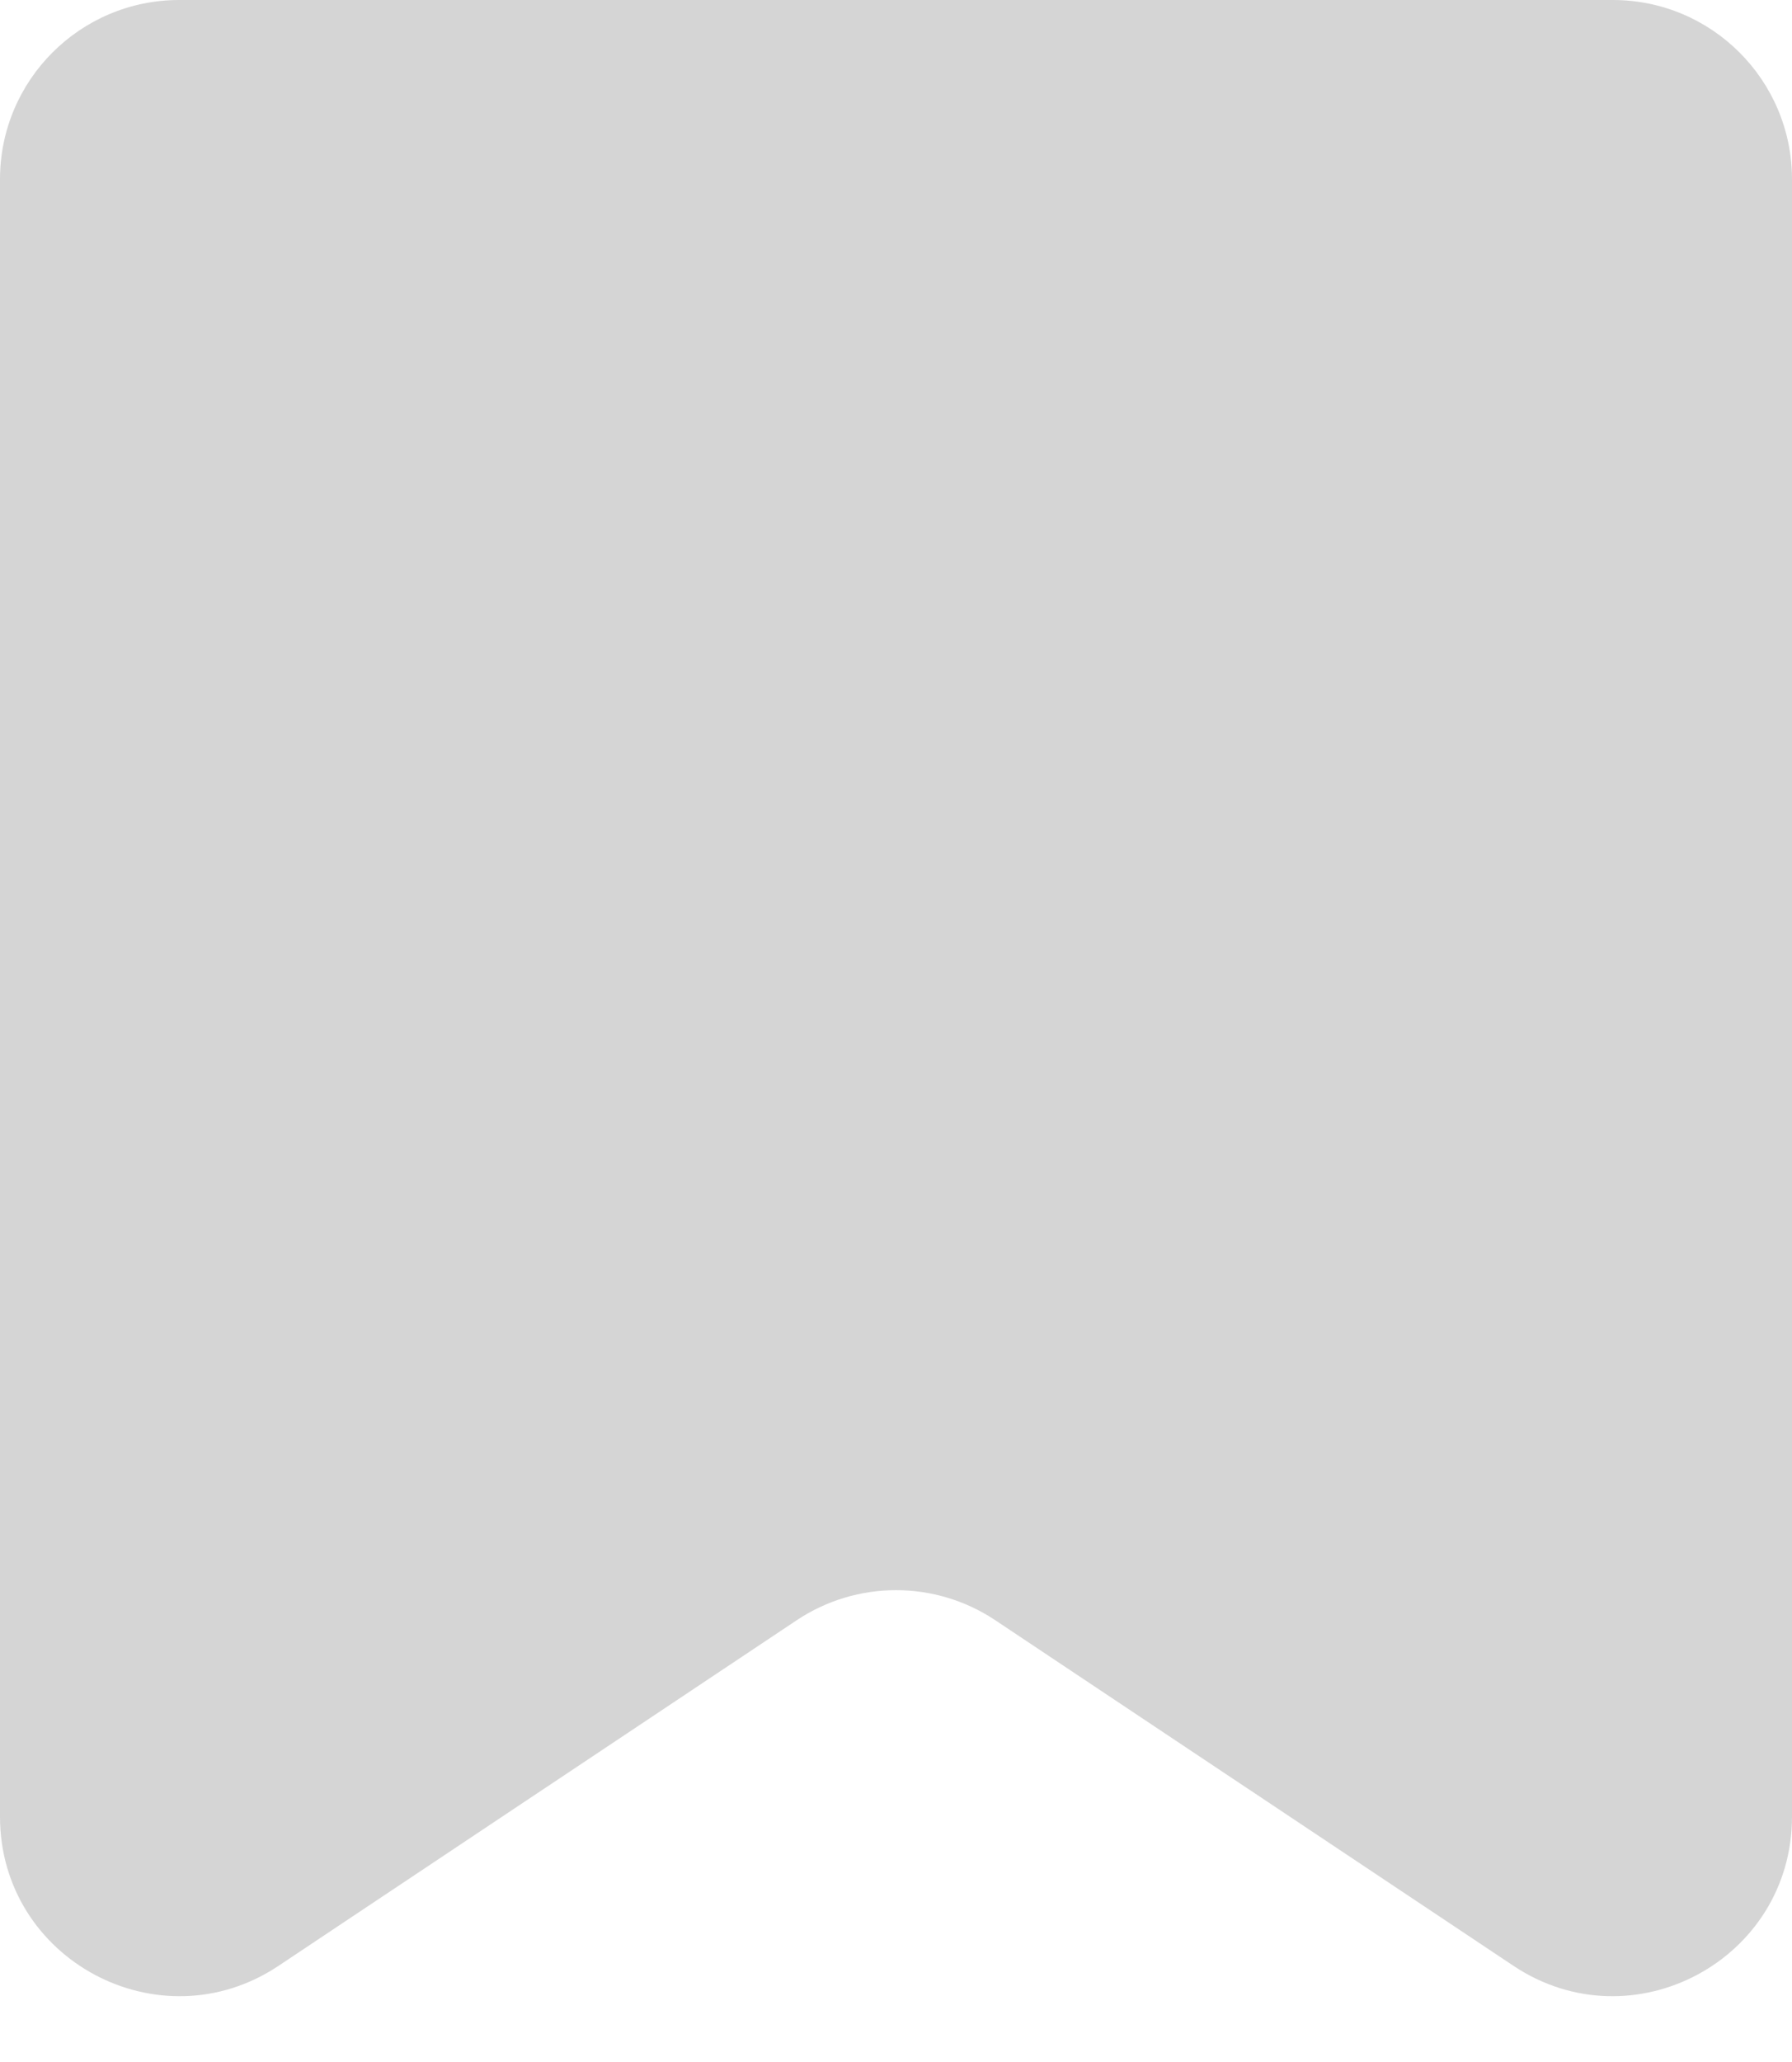 <svg width="20" height="23" viewBox="0 0 20 23" fill="none" xmlns="http://www.w3.org/2000/svg">
<path d="M0 20.263V2C0 0.895 0.895 0 2 0H18C19.105 0 20 0.895 20 2V20.263C20 21.86 18.22 22.813 16.891 21.927L11.109 18.073C10.438 17.625 9.562 17.625 8.891 18.073L3.109 21.927C1.78 22.813 0 21.86 0 20.263Z" fill="#D5D5D5"/>
</svg>
